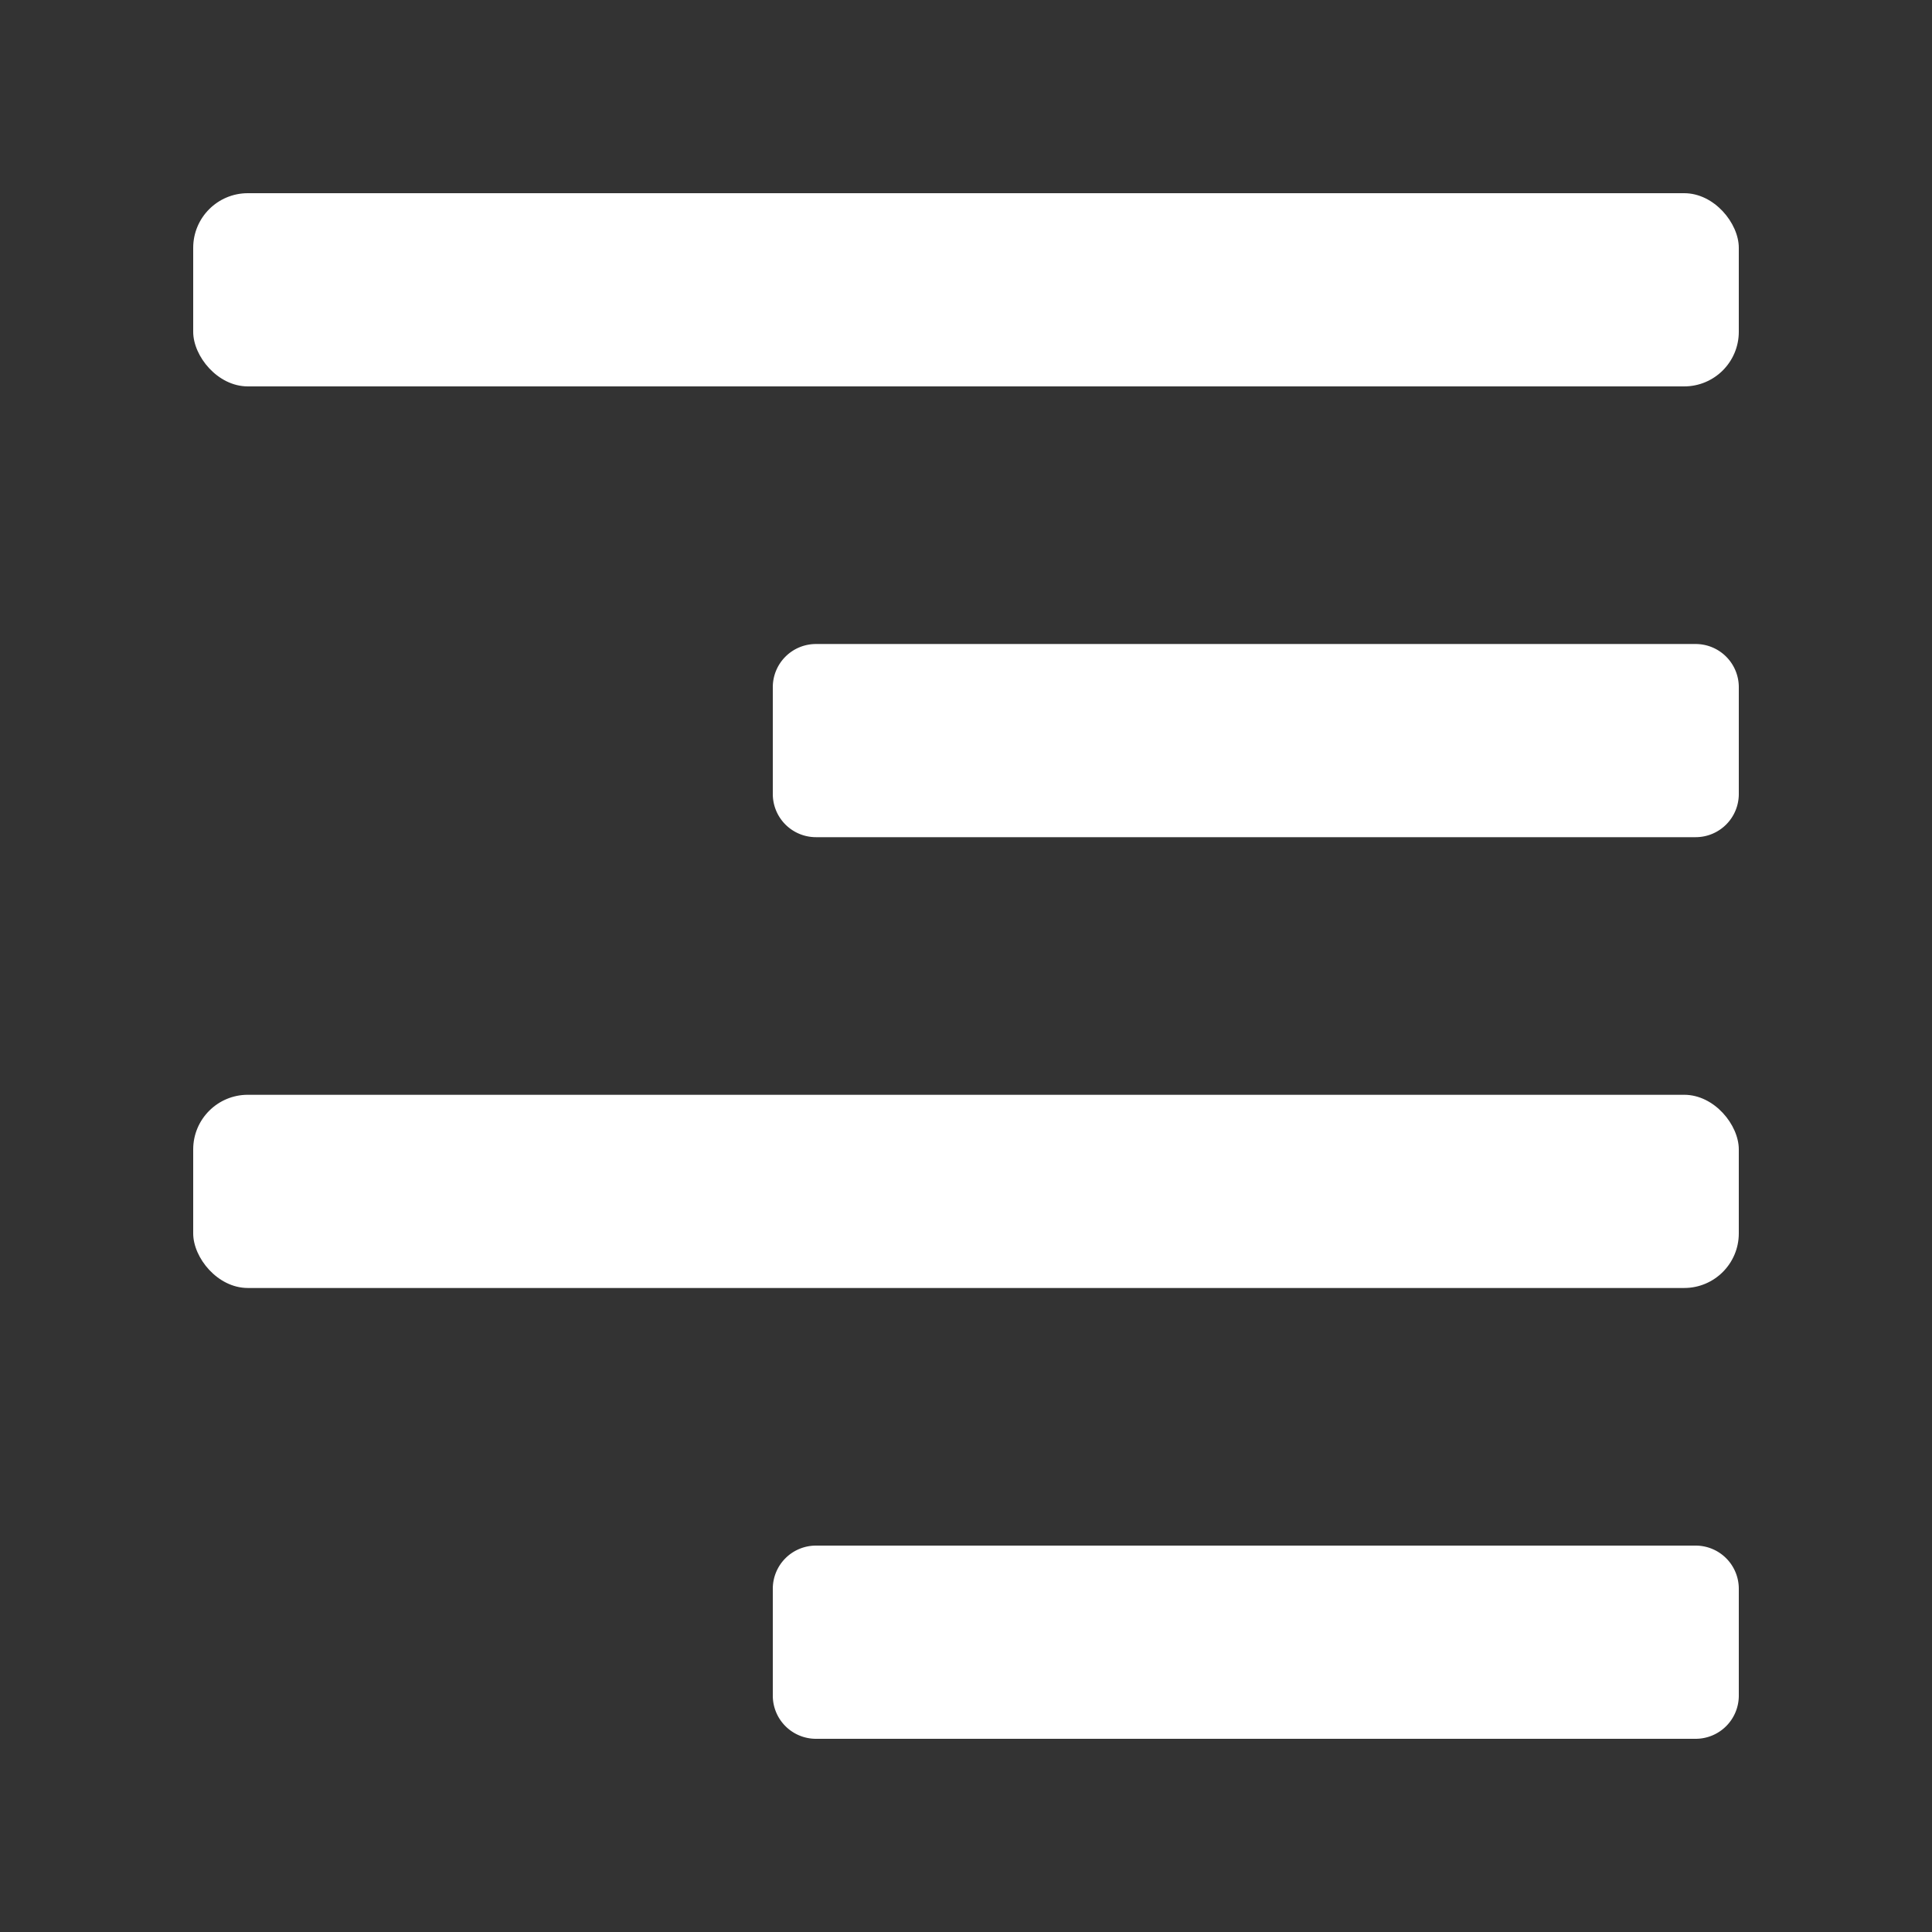 <svg id="圖層_1" data-name="圖層 1" xmlns="http://www.w3.org/2000/svg" viewBox="0 0 50 50"><rect x="0" y="0" width="50" height="50" fill="#333333" stroke="none"/><defs><style>.cls-1{fill:#ffffff;}</style></defs><rect class="cls-1" x="5" y="5" width="40" height="5" rx="1.413"/><path class="cls-1" d="M21.117,16.667H43.883A1.117,1.117,0,0,1,45,17.784V20.549a1.117,1.117,0,0,1-1.117,1.117H21.117A1.117,1.117,0,0,1,20,20.549V17.784A1.117,1.117,0,0,1,21.117,16.667Z"/><rect class="cls-1" x="5" y="28.333" width="40" height="5" rx="1.413"/><path class="cls-1" d="M21.117,40H43.883A1.117,1.117,0,0,1,45,41.117v2.766A1.117,1.117,0,0,1,43.883,45H21.117A1.117,1.117,0,0,1,20,43.883V41.117A1.117,1.117,0,0,1,21.117,40Z"/></svg>